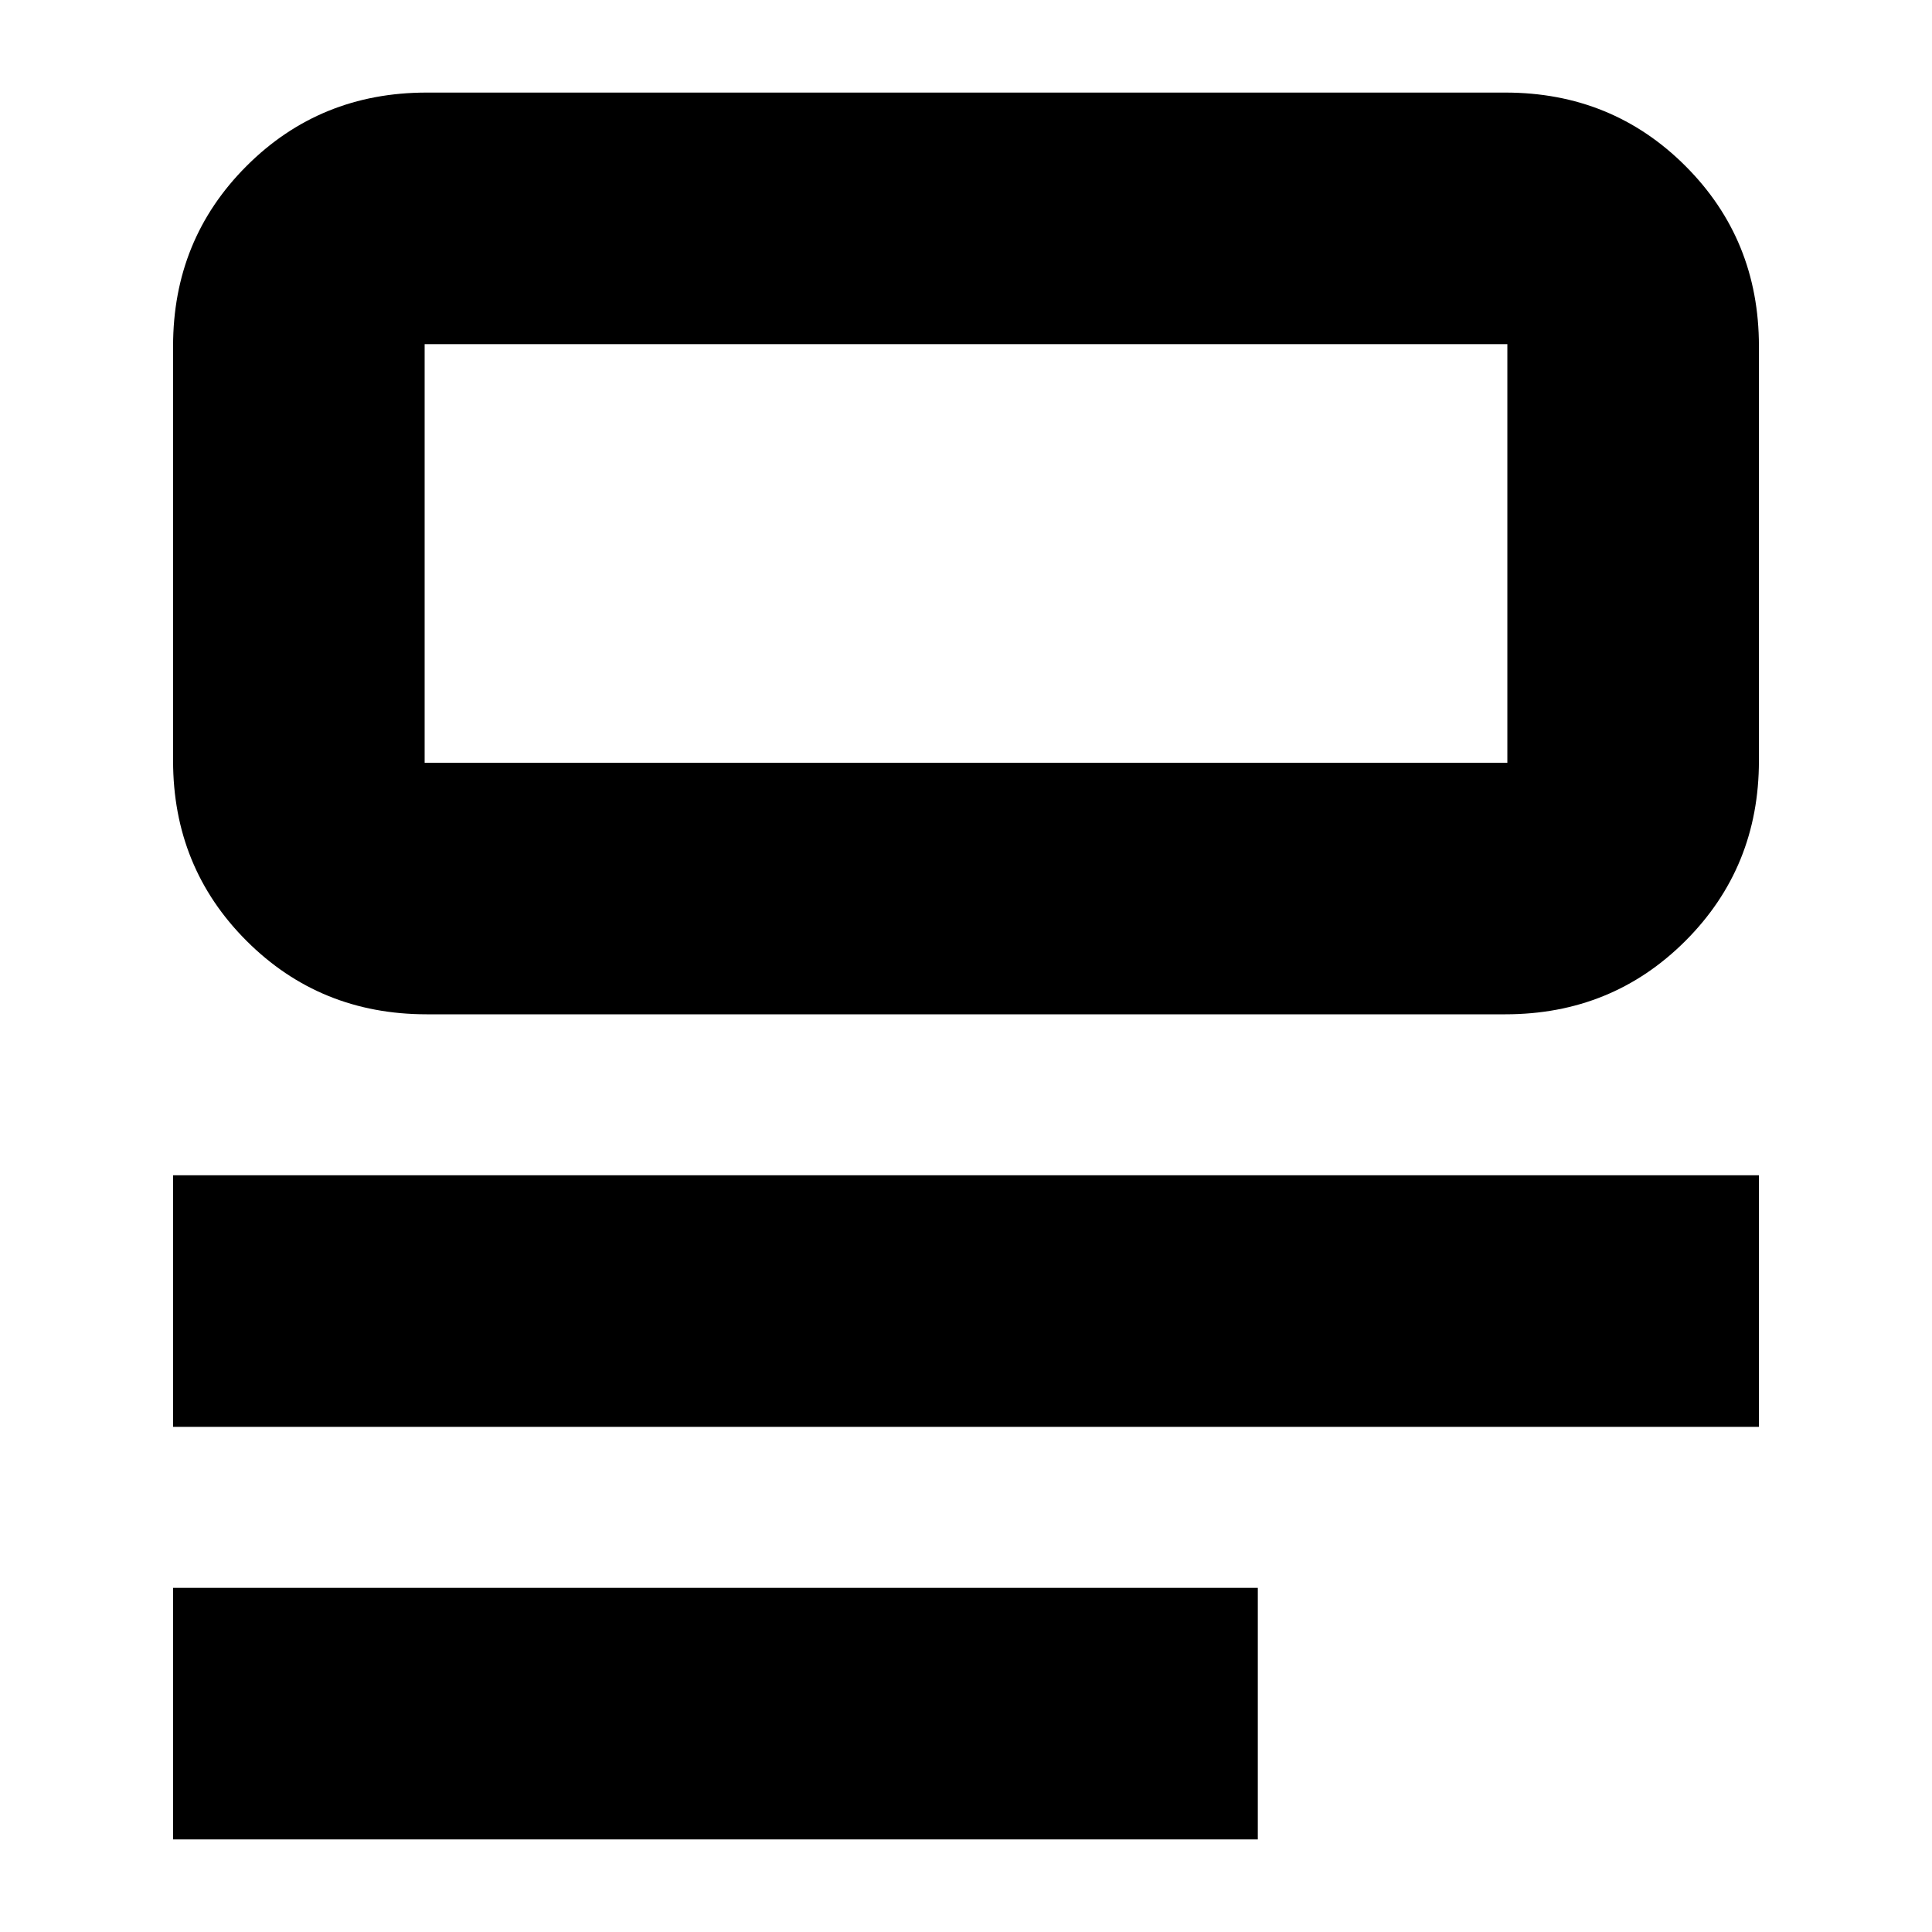 <svg xmlns="http://www.w3.org/2000/svg" height="24" viewBox="0 -960 960 960" width="24"><path d="M86-46v-125h539v125H86Zm0-205v-125h788v125H86Zm126-205q-53 0-89.5-36.5T86-582v-206q0-53 36.5-89.5T212-914h536q53 0 89.5 36.5T874-788v206q0 53-36.5 89.5T748-456H212Zm-1-125h538v-208H211v208Zm0 0v-208 208Z"/></svg>